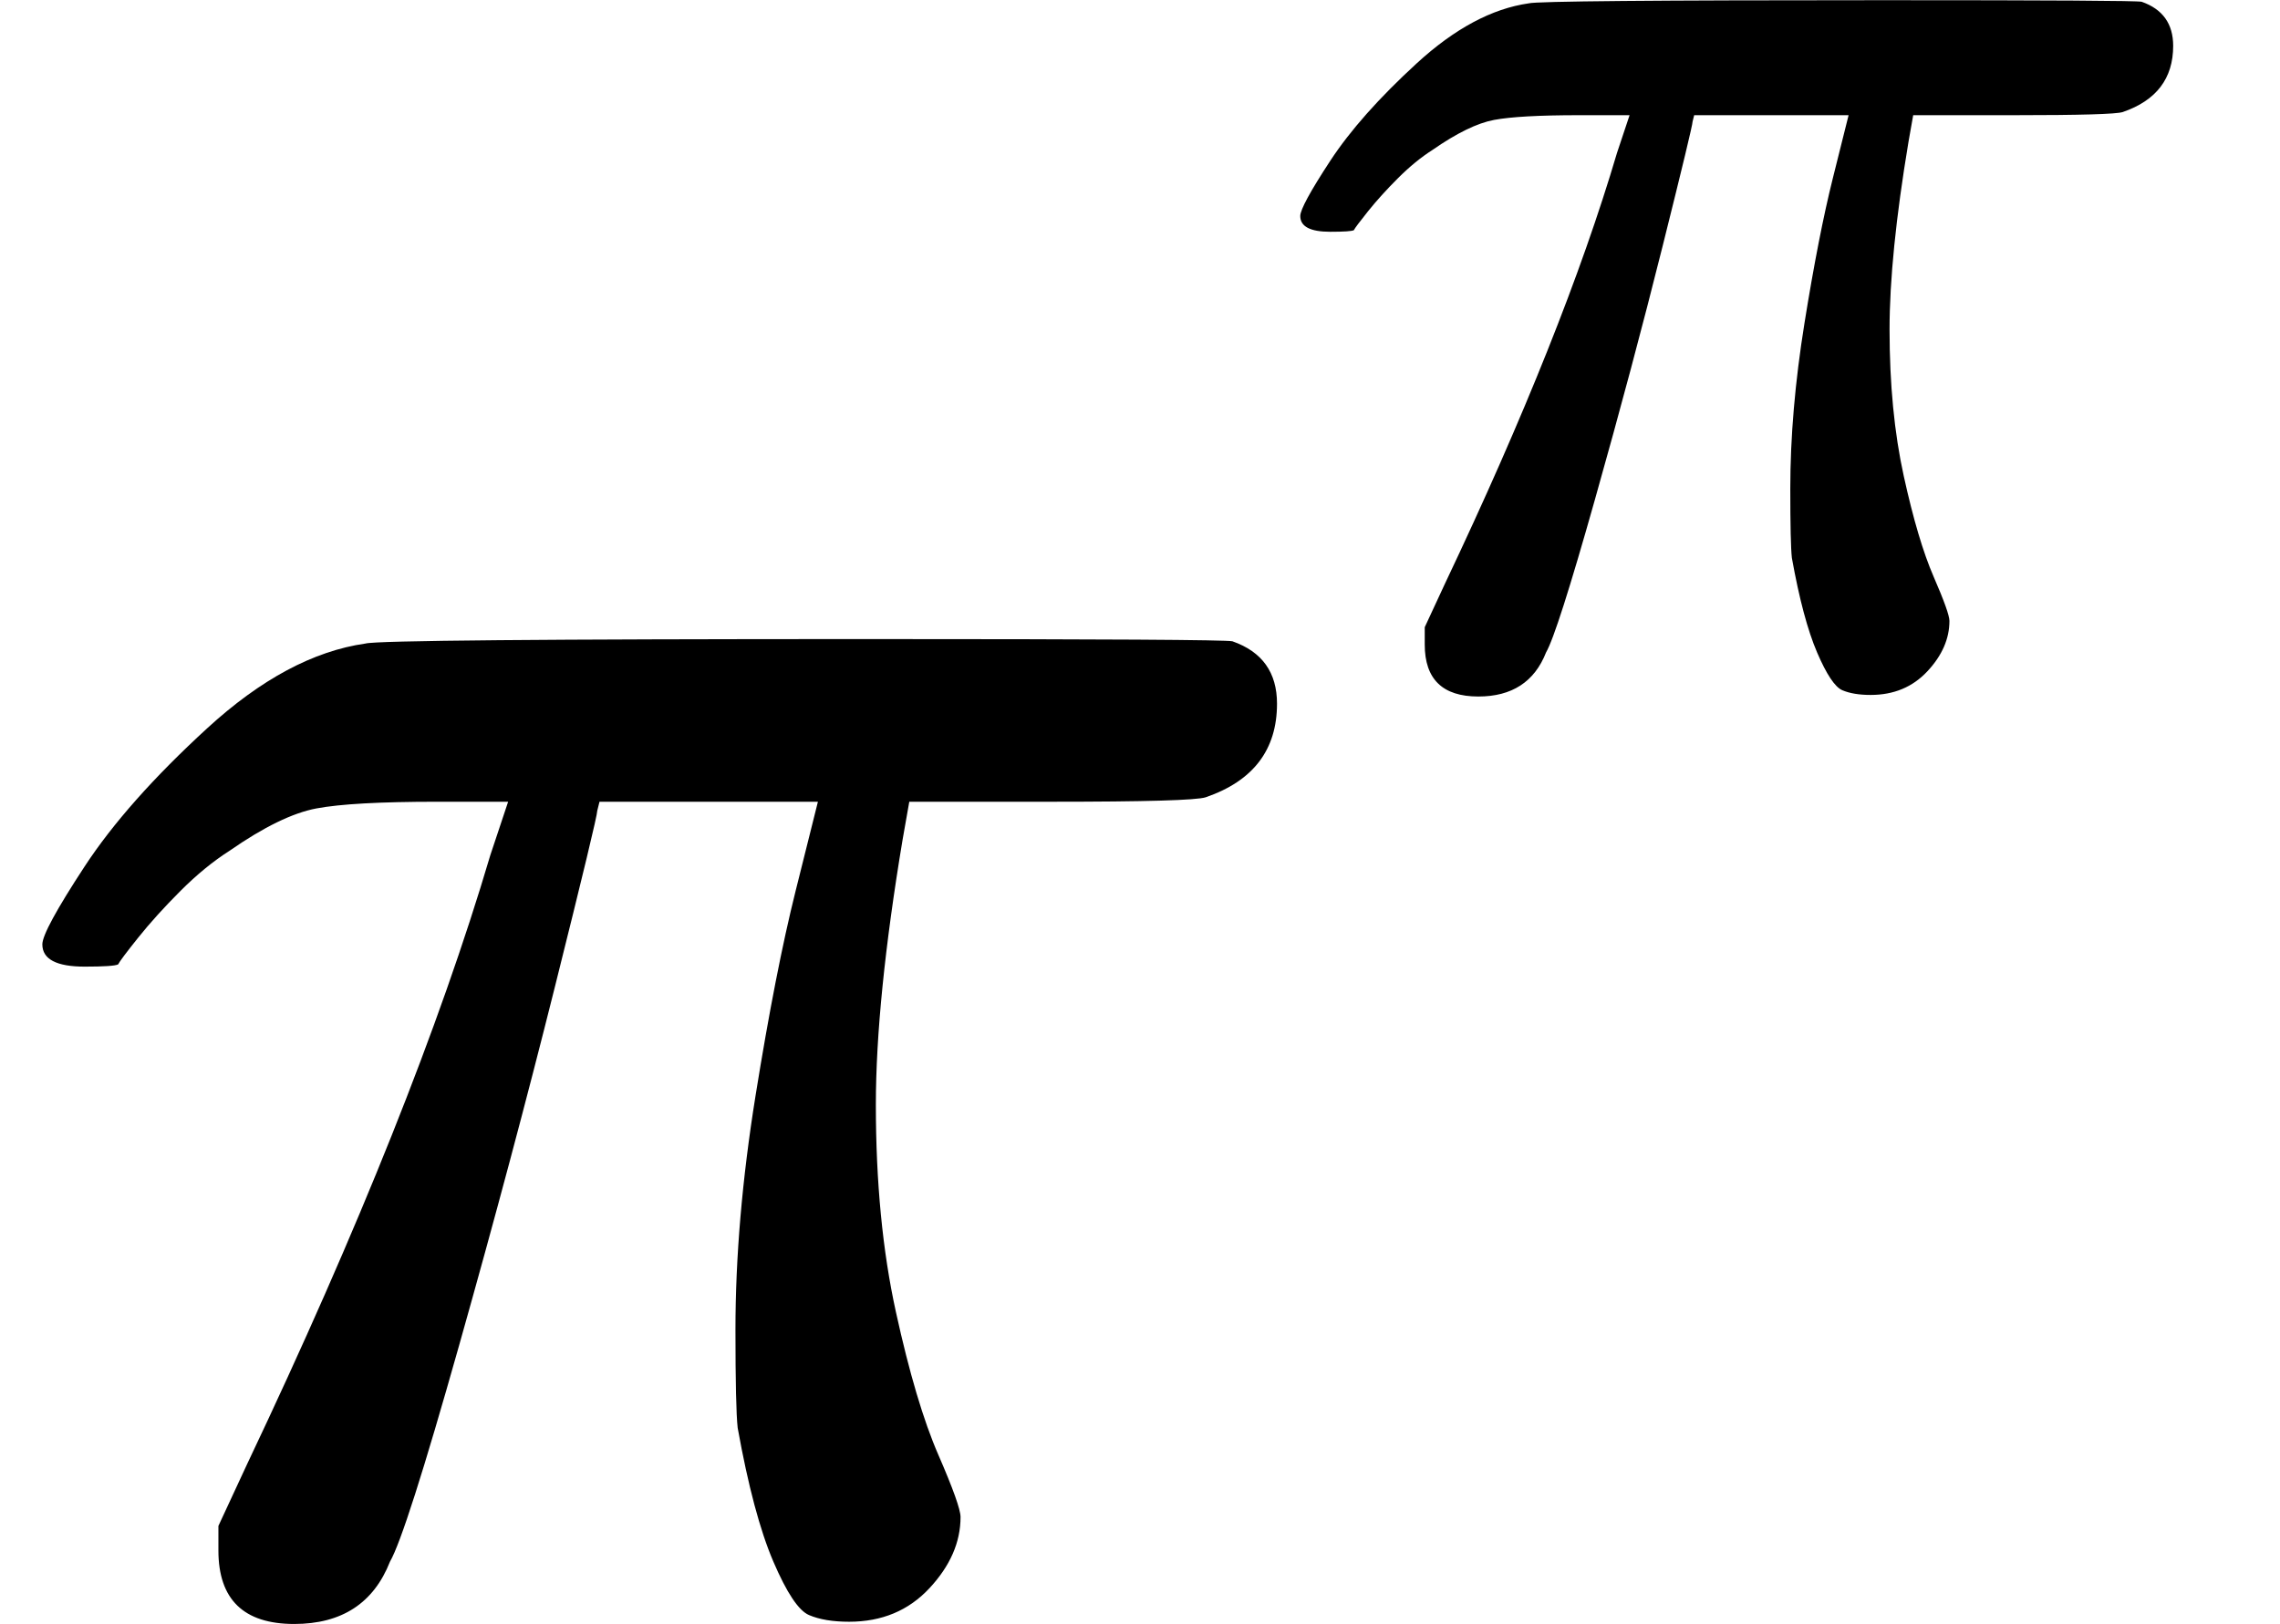<?xml version="1.0" encoding="UTF-8" standalone="no" ?>
<svg xmlns="http://www.w3.org/2000/svg" width="38.328px" height="27.304px" viewBox="0 -1485.8 2117.7 1508.5" xmlns:xlink="http://www.w3.org/1999/xlink" style=""><defs><path id="MJX-6-TEX-I-3C0" d="M132 -11Q98 -11 98 22V33L111 61Q186 219 220 334L228 358H196Q158 358 142 355T103 336Q92 329 81 318T62 297T53 285Q51 284 38 284Q19 284 19 294Q19 300 38 329T93 391T164 429Q171 431 389 431Q549 431 553 430Q573 423 573 402Q573 371 541 360Q535 358 472 358H408L405 341Q393 269 393 222Q393 170 402 129T421 65T431 37Q431 20 417 5T381 -10Q370 -10 363 -7T347 17T331 77Q330 86 330 121Q330 170 339 226T357 318T367 358H269L268 354Q268 351 249 275T206 114T175 17Q164 -11 132 -11Z"></path></defs><g stroke="currentColor" fill="currentColor" stroke-width="0" transform="matrix(1 0 0 -1 0 0)"><g data-mml-node="math"><g data-mml-node="mstyle" transform="scale(2.07)"><g data-mml-node="msup"><g data-mml-node="mi"><use xlink:href="#MJX-6-TEX-I-3C0"></use></g><g data-mml-node="TeXAtom" transform="translate(570, 413) scale(0.707)"><g data-mml-node="mi"><use xlink:href="#MJX-6-TEX-I-3C0"></use></g></g></g></g></g></g></svg>
